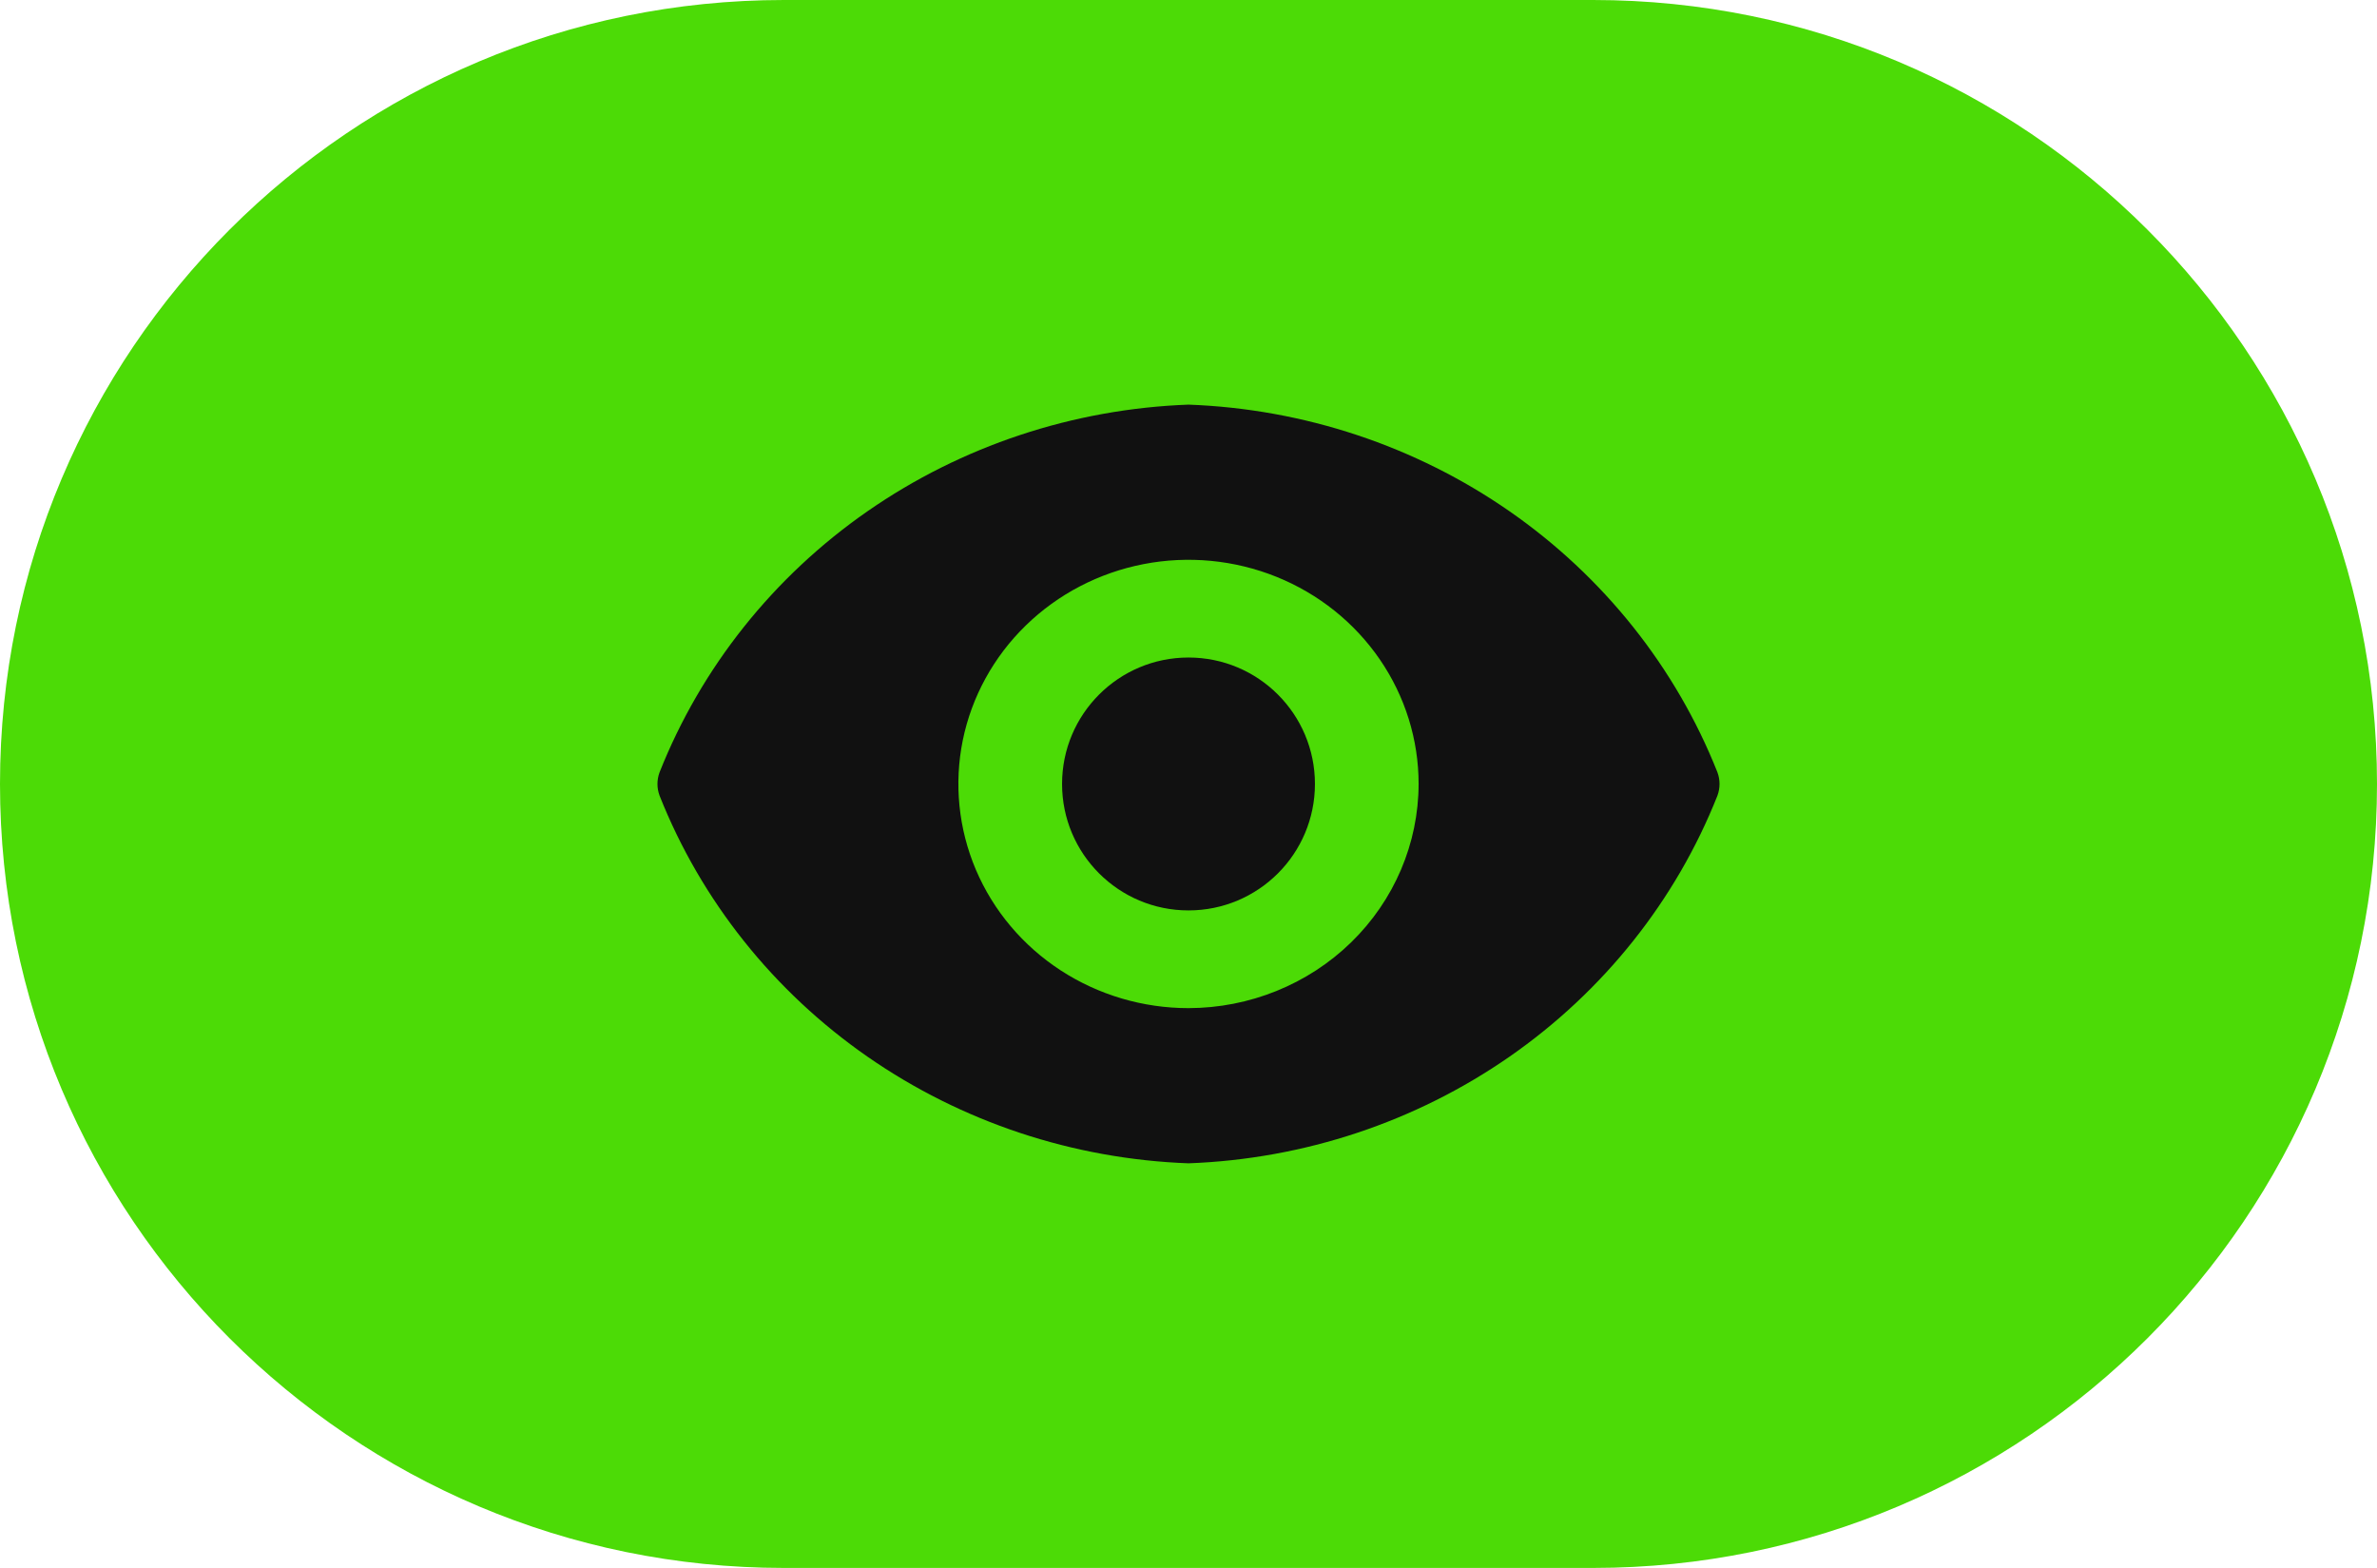 <svg width="47" height="31" viewBox="0 0 47 31" fill="none" xmlns="http://www.w3.org/2000/svg">
<path d="M0 15.5C0 6.94 6.94 0 15.5 0H31.5C40.06 0 47 6.94 47 15.5V15.5C47 24.06 40.06 31 31.5 31H15.5C6.94 31 0 24.06 0 15.5V15.5Z" fill="#4CDB06"/>
<path d="M23.5 18C24.881 18 26 16.881 26 15.5C26 14.119 24.881 13 23.5 13C22.119 13 21 14.119 21 15.5C21 16.881 22.119 18 23.5 18Z" fill="#111111"/>
<path d="M33.958 15.268C33.135 13.194 31.706 11.4 29.847 10.108C27.988 8.817 25.782 8.084 23.5 8C21.218 8.084 19.012 8.817 17.153 10.108C15.294 11.4 13.865 13.194 13.042 15.268C12.986 15.418 12.986 15.582 13.042 15.732C13.865 17.806 15.294 19.6 17.153 20.892C19.012 22.183 21.218 22.916 23.5 23C25.782 22.916 27.988 22.183 29.847 20.892C31.706 19.6 33.135 17.806 33.958 15.732C34.014 15.582 34.014 15.418 33.958 15.268ZM23.5 19.932C22.6 19.932 21.72 19.672 20.972 19.185C20.224 18.698 19.641 18.006 19.296 17.196C18.952 16.386 18.862 15.495 19.037 14.635C19.213 13.776 19.646 12.986 20.283 12.366C20.919 11.746 21.73 11.324 22.612 11.153C23.495 10.982 24.41 11.07 25.241 11.405C26.073 11.741 26.783 12.309 27.283 13.038C27.783 13.767 28.05 14.623 28.05 15.5C28.048 16.675 27.568 17.801 26.715 18.632C25.863 19.462 24.706 19.93 23.5 19.932Z" fill="#111111"/>
</svg>
